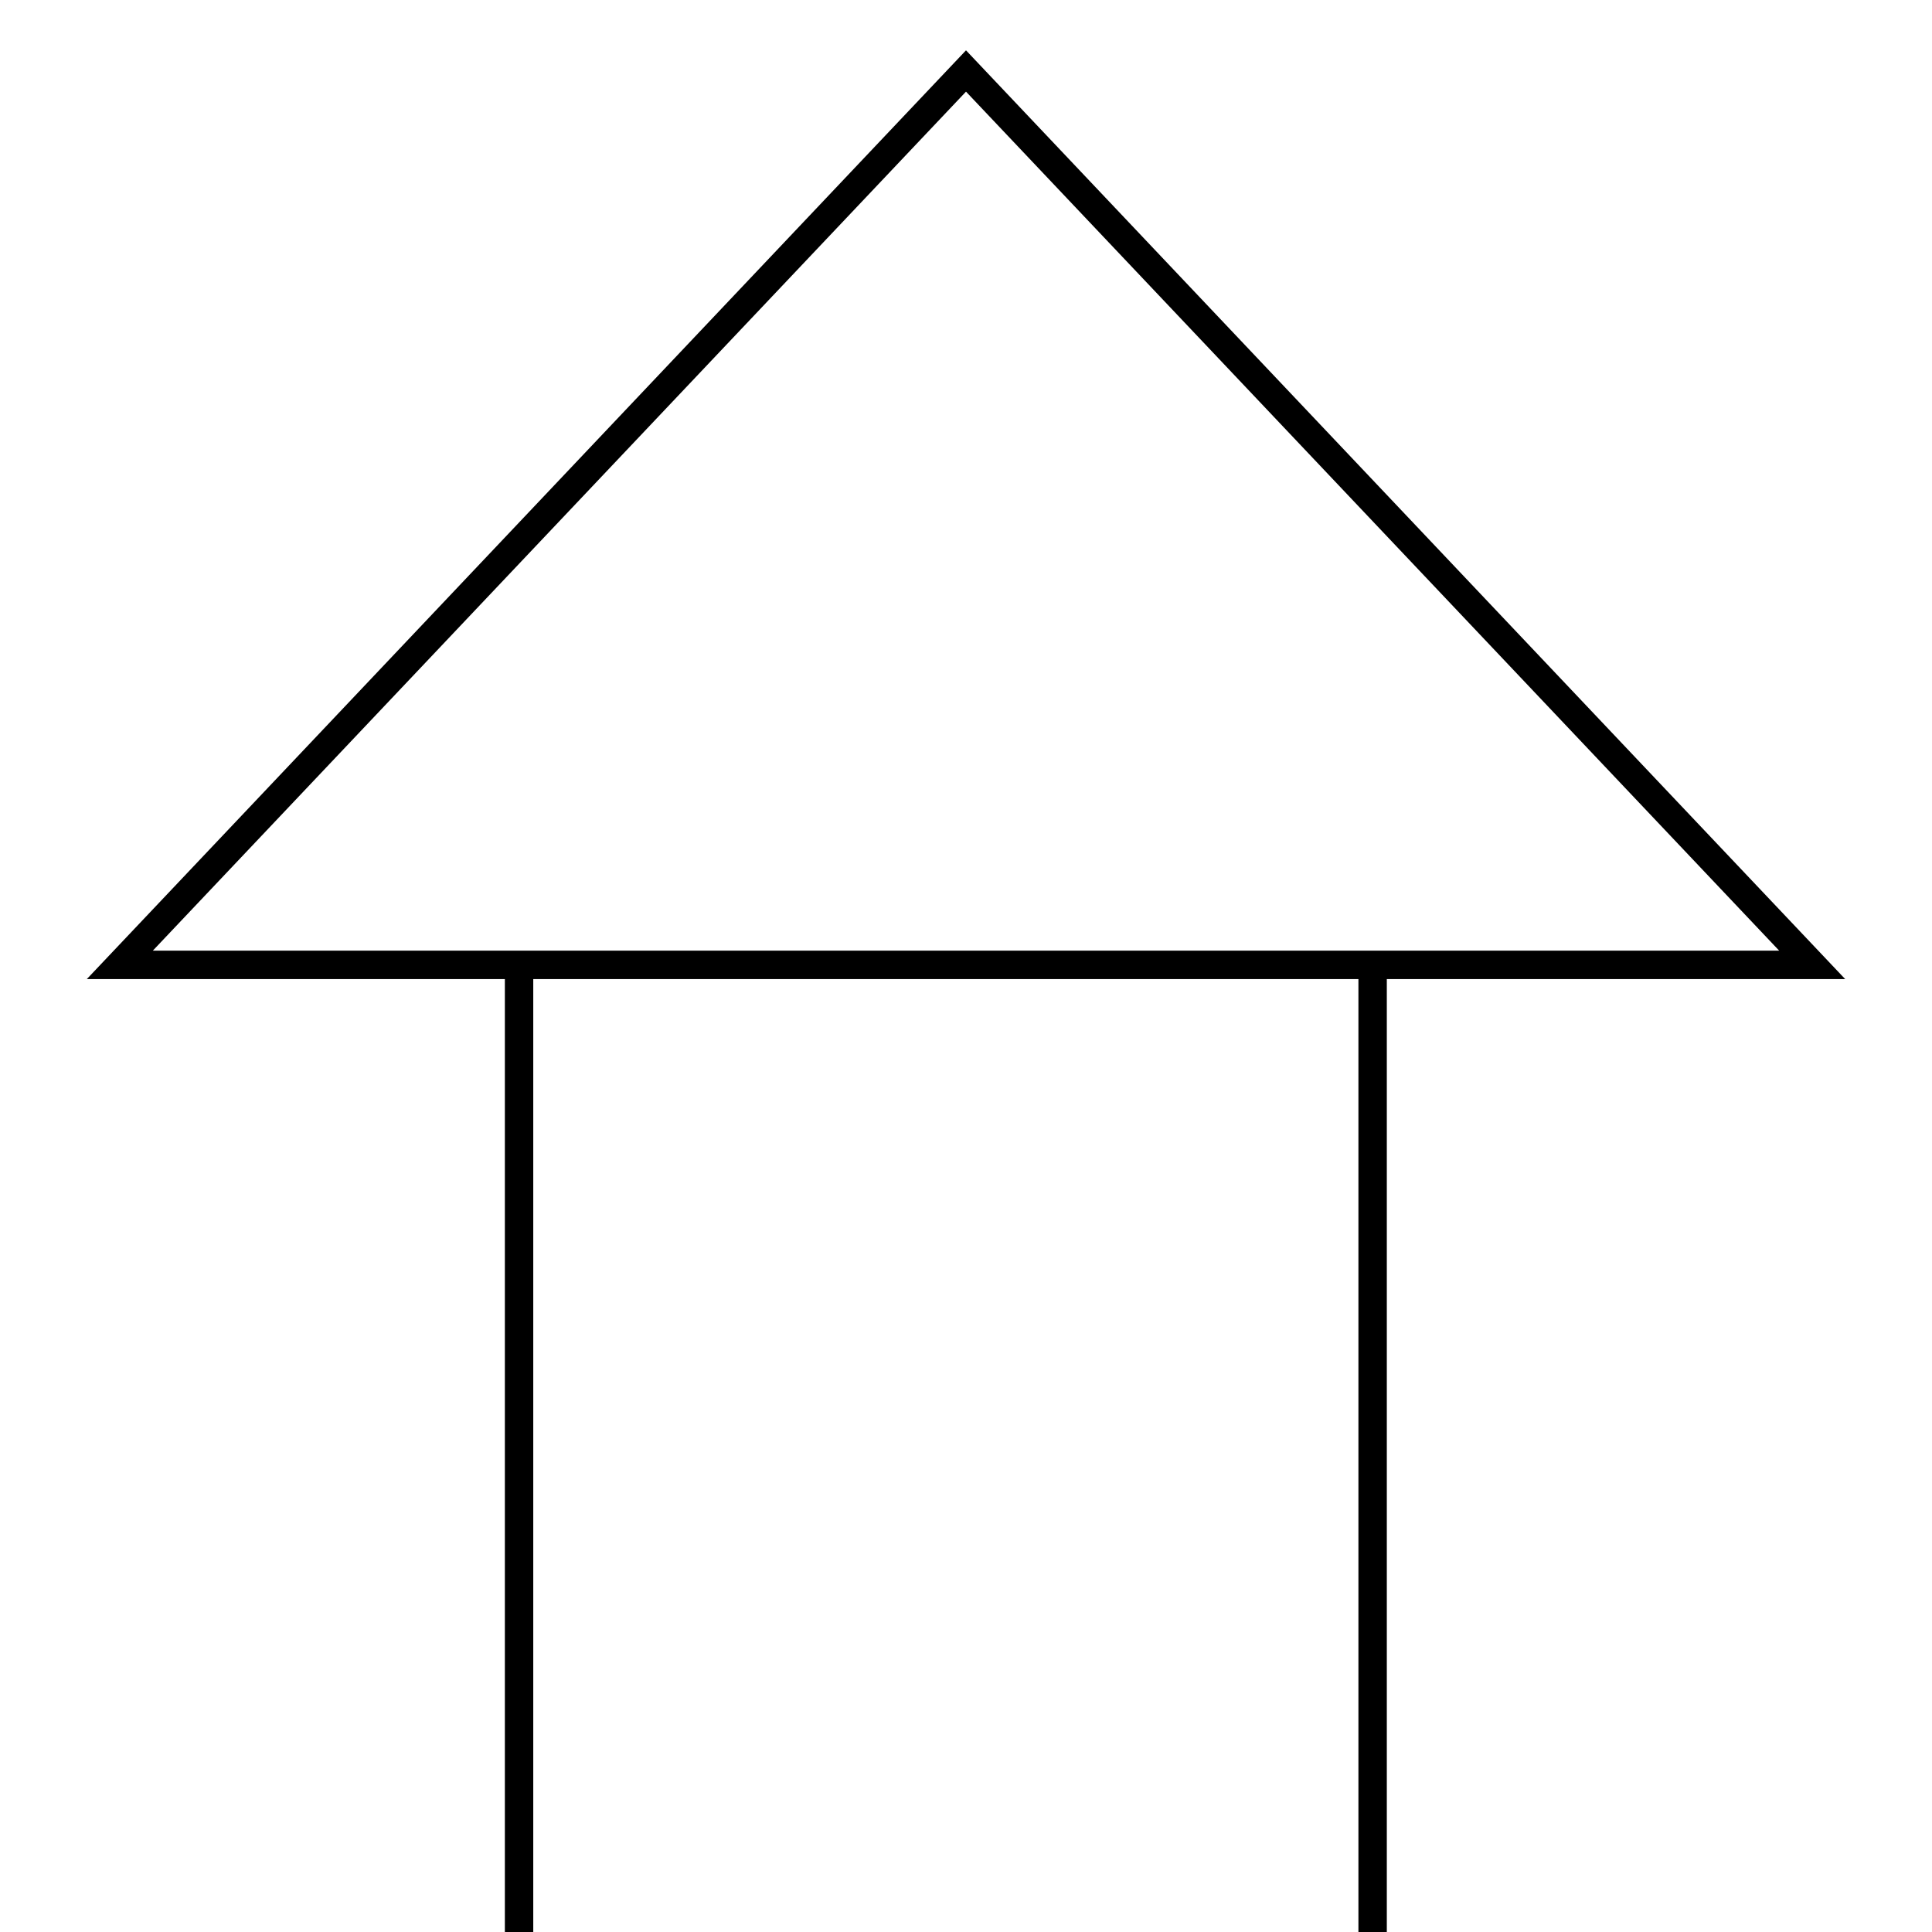 <?xml version="1.0" encoding="utf-8"?>
<!-- Generator: Adobe Illustrator 19.0.0, SVG Export Plug-In . SVG Version: 6.00 Build 0)  -->
<svg version="1.1" id="图层_1" xmlns="http://www.w3.org/2000/svg" xmlns:xlink="http://www.w3.org/1999/xlink" x="0px" y="0px"
	 viewBox="0 0 340.2 340.2" style="enable-background:new 0 0 340.2 340.2;" xml:space="preserve">
<style type="text/css">
	.st0{fill:none;stroke:#000000;stroke-width:5;stroke-miterlimit:10;}
</style>
<polygon id="XMLID_1_" class="st0" points="21.1,169.9 170.1,12.5 319.1,169.9 "/>
<line id="XMLID_2_" class="st0" x1="91.4" y1="170.1" x2="91.4" y2="340.2"/>
<line id="XMLID_3_" class="st0" x1="241.7" y1="170.1" x2="241.7" y2="340.2"/>
</svg>
